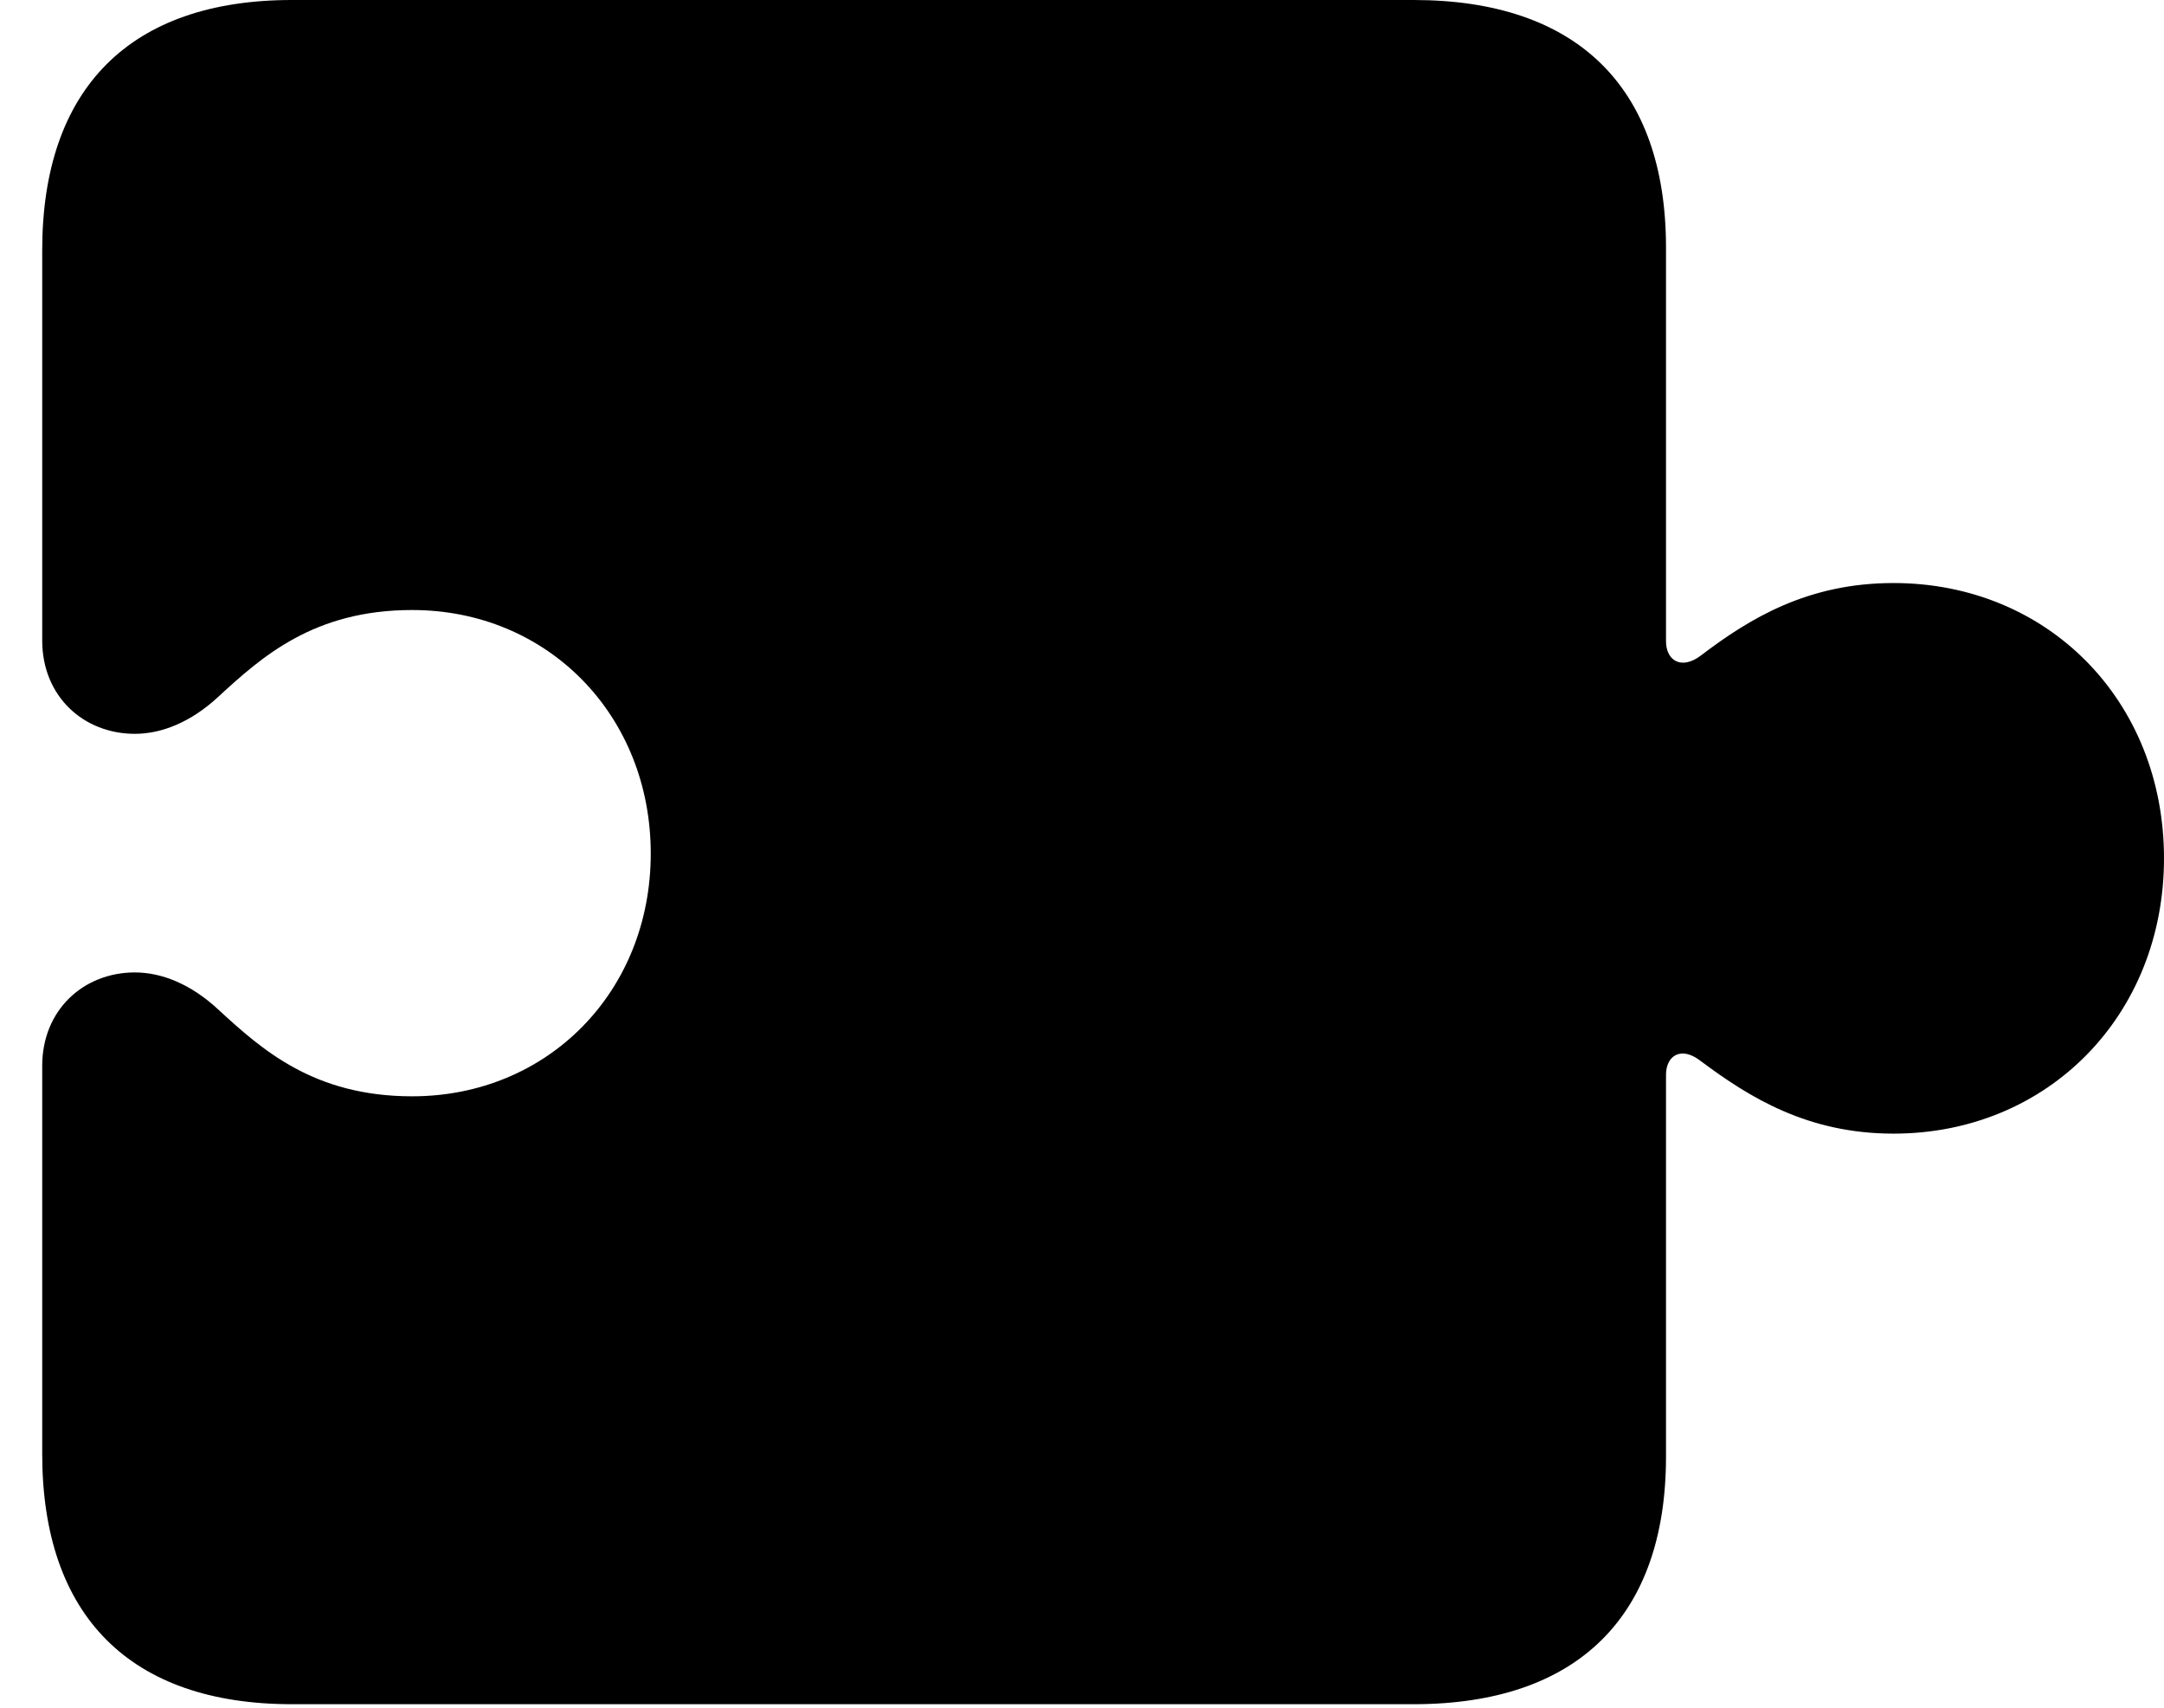 <svg version="1.1" xmlns="http://www.w3.org/2000/svg" xmlns:xlink="http://www.w3.org/1999/xlink" width="30.557" height="24.111" viewBox="0 0 30.557 24.111">
 <g>
  <rect height="24.111" opacity="0" width="30.557" x="0" y="0"/>
  <path d="M0.596 20.527C0.596 22.812 1.836 24.062 4.121 24.062L19.961 24.062C22.266 24.062 23.525 22.832 23.525 20.566L23.525 15.176C23.525 14.902 23.74 14.766 24.014 14.98C24.707 15.498 25.527 16.006 26.738 16.006C28.916 16.006 30.557 14.336 30.557 12.119C30.557 9.893 28.916 8.232 26.738 8.232C25.527 8.232 24.707 8.73 24.014 9.258C23.74 9.463 23.525 9.326 23.525 9.053L23.525 3.496C23.525 1.23 22.266 0 19.961 0L4.121 0C1.836 0 0.596 1.25 0.596 3.535L0.596 9.043C0.596 9.834 1.182 10.361 1.904 10.361C2.285 10.361 2.695 10.195 3.076 9.844C3.701 9.268 4.434 8.613 5.82 8.613C7.734 8.613 9.189 10.098 9.189 12.051C9.189 14.004 7.734 15.479 5.82 15.479C4.434 15.479 3.701 14.824 3.076 14.248C2.695 13.896 2.285 13.73 1.904 13.73C1.182 13.73 0.596 14.258 0.596 15.049Z" fill="currentColor"/>
 </g>
</svg>
